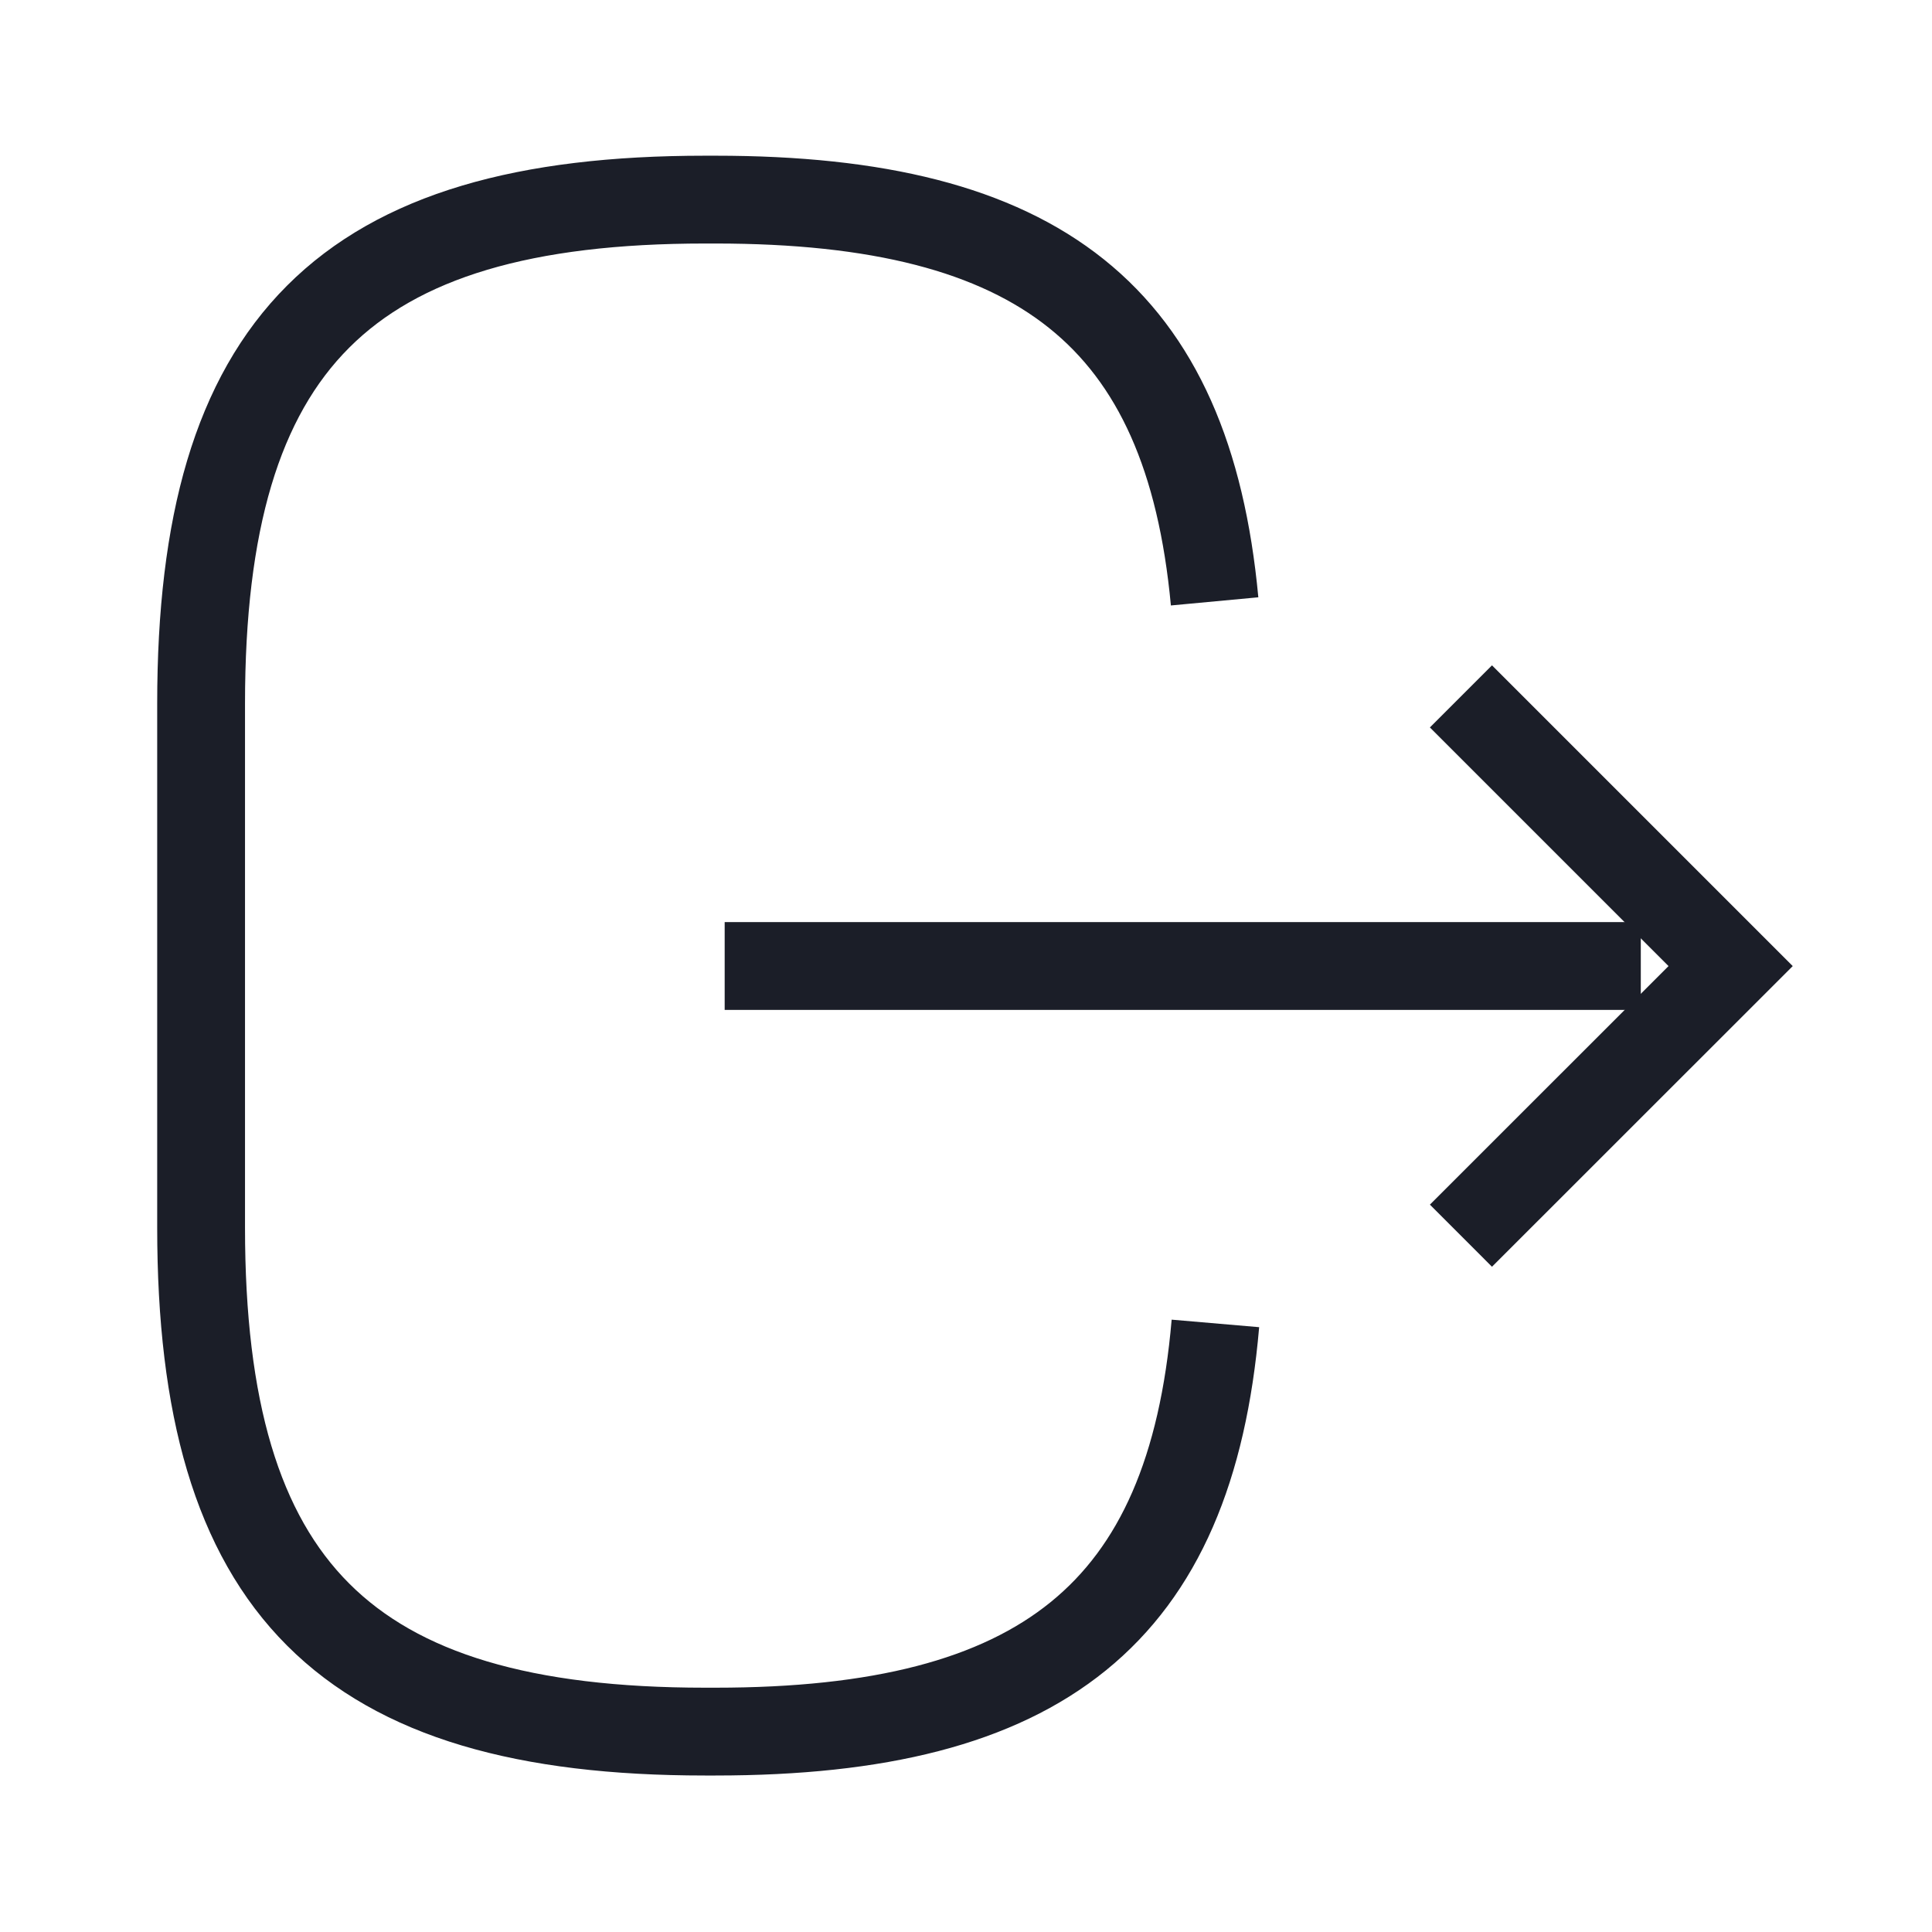 <svg width="22" height="22" viewBox="0 0 22 22" fill="none" xmlns="http://www.w3.org/2000/svg">
<path d="M13.84 15.07C13.556 18.37 11.86 19.718 8.147 19.718L8.028 19.718C3.931 19.718 2.29 18.077 2.29 13.979L2.29 8.012C2.29 3.914 3.931 2.273 8.028 2.273L8.147 2.273C11.832 2.273 13.528 3.603 13.831 6.848" stroke="#1B1E28" strokeWidth="1.5" strokeLinecap="round" strokeLinejoin="round"/>
<path d="M8.252 11L18.684 11" stroke="#1B1E28" strokeWidth="1.5" strokeLinecap="round" strokeLinejoin="round"/>
<path d="M16.636 14.071L19.707 11.001L16.636 7.93" stroke="#1B1E28" strokeWidth="1.5" strokeLinecap="round" strokeLinejoin="round"/>
</svg>
